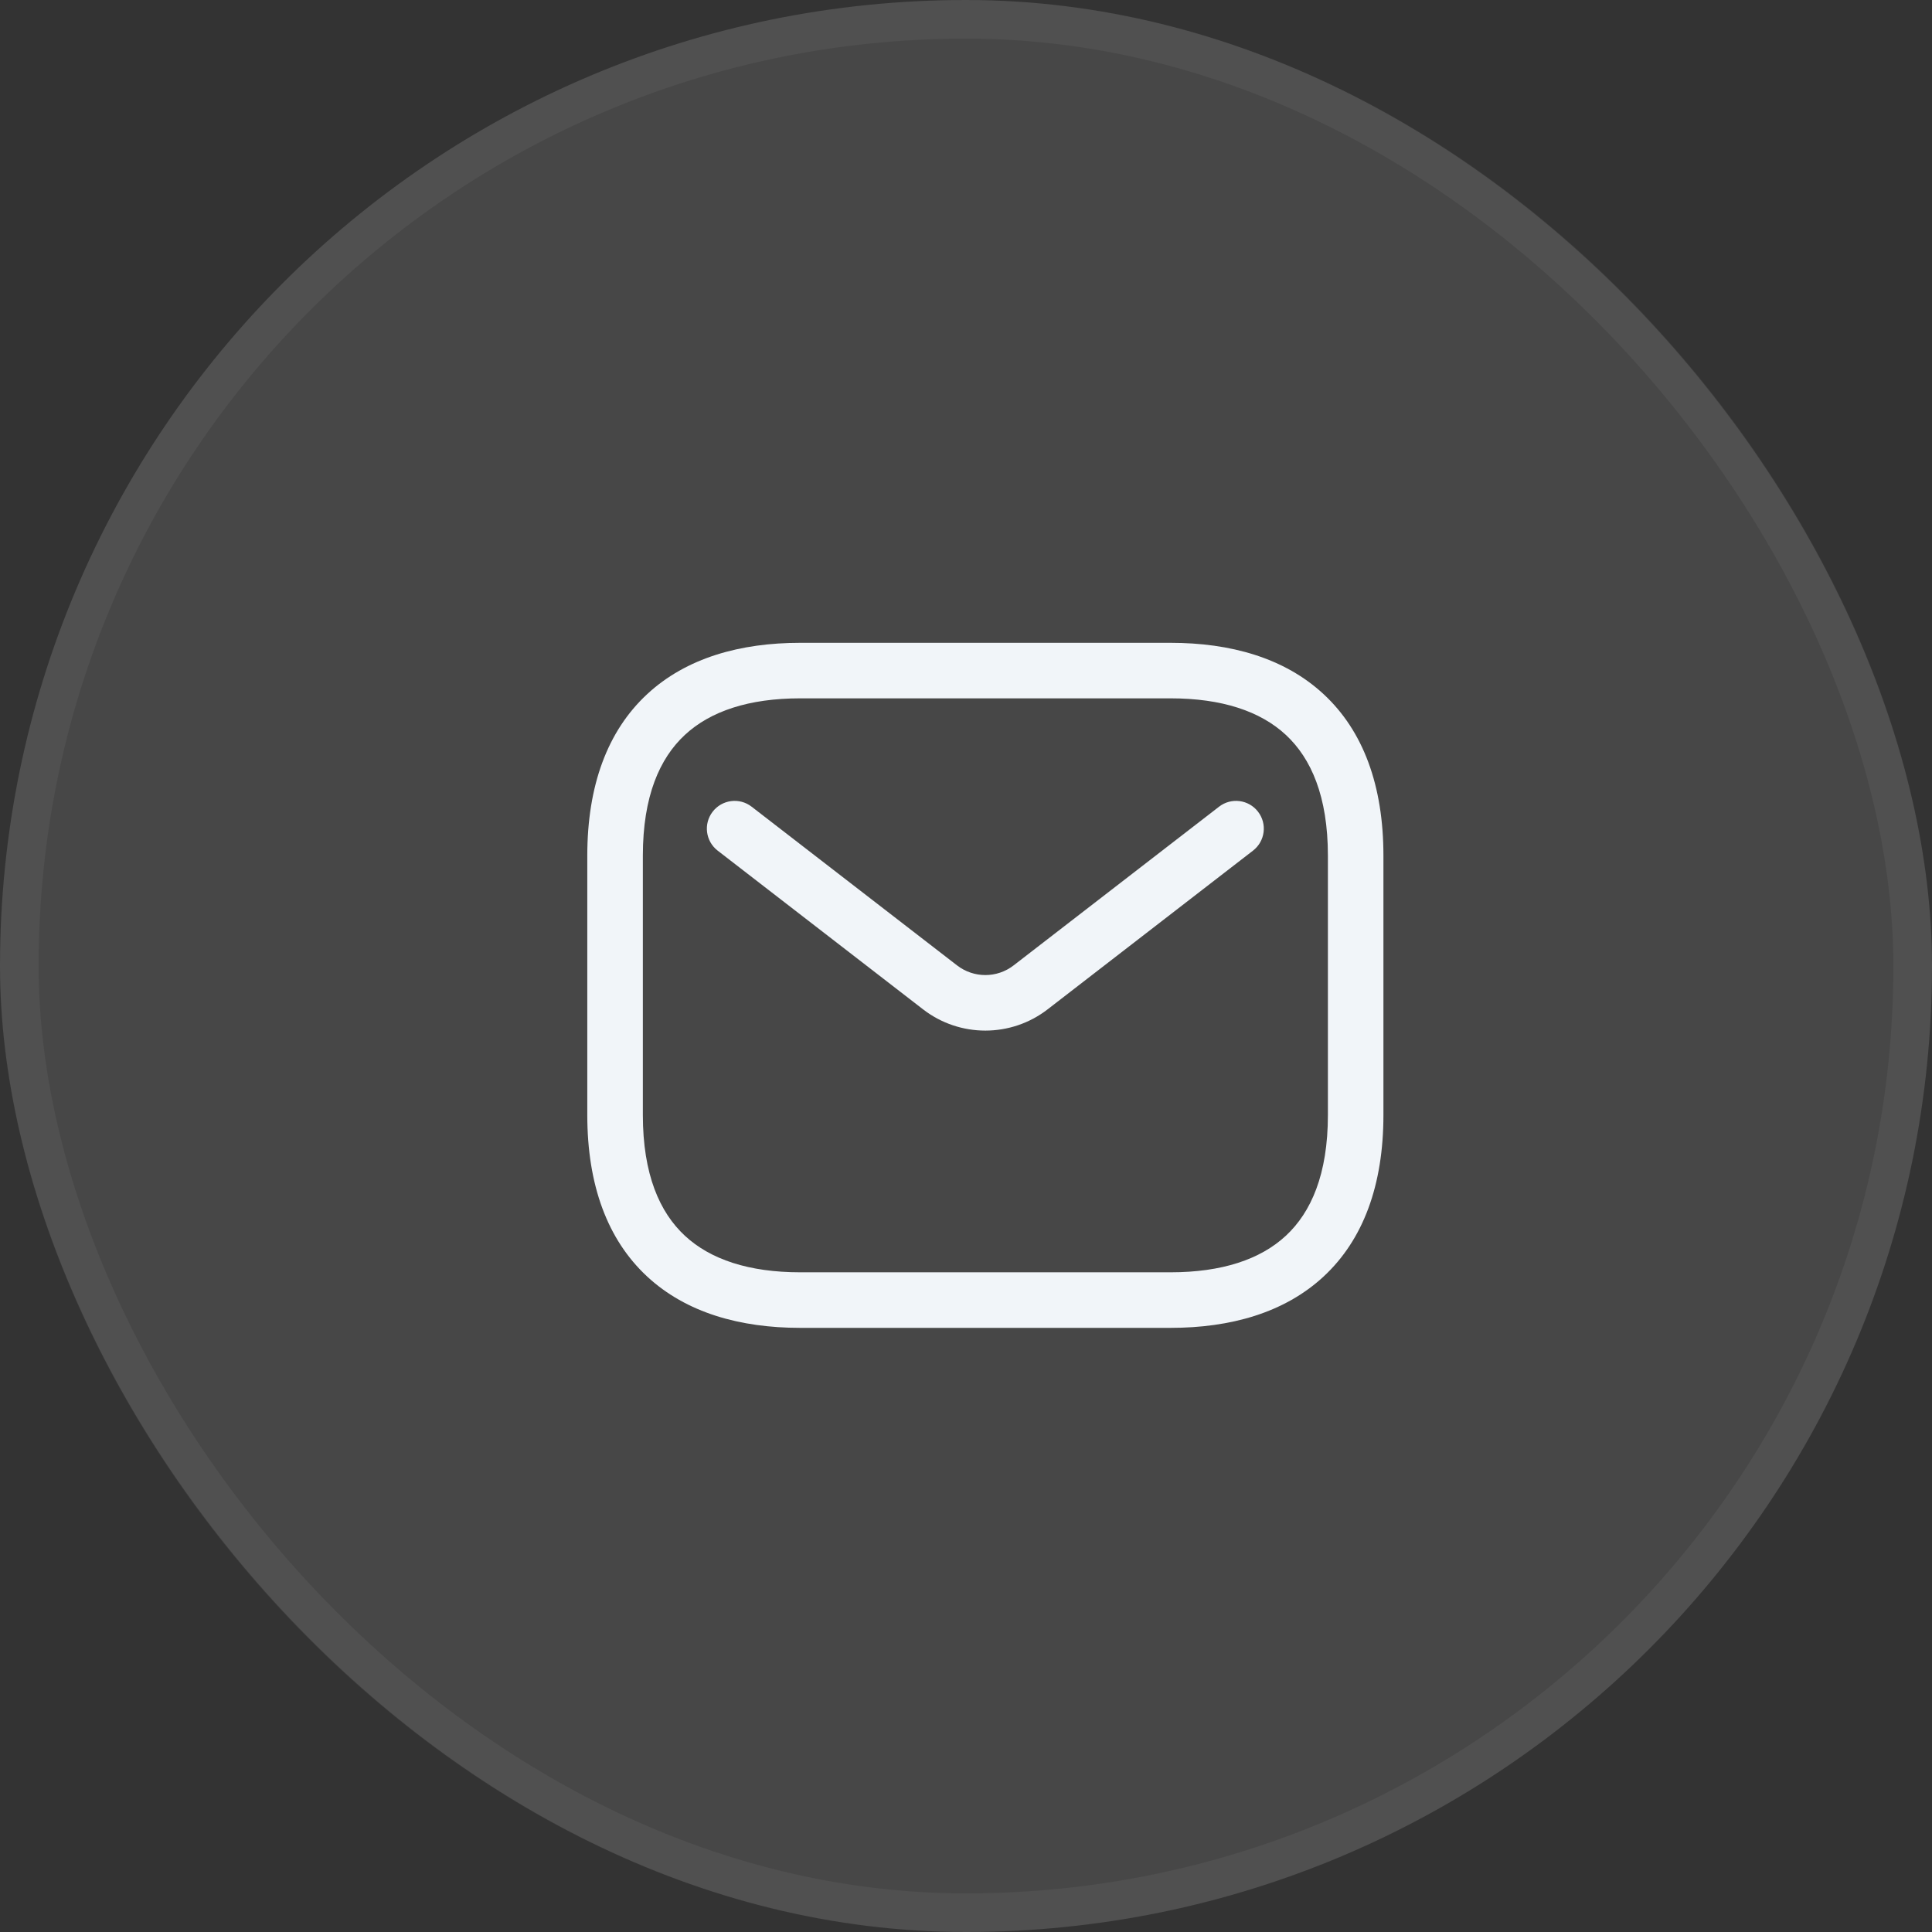 <svg width="50" height="50" viewBox="0 0 50 50" fill="none" xmlns="http://www.w3.org/2000/svg">
<rect x="0" y="0" width="50" height="50" fill="#333333" stroke="none"/>
<rect width="50" height="50" rx="25" fill="white" fill-opacity="0.1"/>
<rect x="0.5" y="0.5" width="49" height="49" rx="24.5" stroke="white" stroke-opacity="0.05"/>
<path fill-rule="evenodd" clip-rule="evenodd" d="M17.725 19.019C17.073 19.624 16.637 20.606 16.637 22.146V28.855C16.637 30.395 17.073 31.376 17.725 31.981C18.386 32.595 19.382 32.927 20.71 32.927H30.293C31.62 32.927 32.617 32.595 33.278 31.981C33.929 31.376 34.366 30.395 34.366 28.855V22.146C34.366 20.606 33.929 19.624 33.278 19.019C32.617 18.405 31.62 18.073 30.293 18.073H20.71C19.382 18.073 18.386 18.405 17.725 19.019ZM16.747 17.966C17.762 17.023 19.162 16.636 20.71 16.636H30.293C31.841 16.636 33.24 17.023 34.256 17.966C35.282 18.918 35.803 20.332 35.803 22.146V28.855C35.803 30.669 35.282 32.083 34.256 33.035C33.24 33.978 31.841 34.365 30.293 34.365H20.71C19.162 34.365 17.762 33.978 16.747 33.035C15.721 32.083 15.199 30.669 15.199 28.855V22.146C15.199 20.332 15.721 18.918 16.747 17.966Z" fill="#F1F5F9"/>
<path fill-rule="evenodd" clip-rule="evenodd" d="M32.557 21.006C32.8 21.32 32.742 21.771 32.428 22.014L27.112 26.122C26.163 26.855 24.838 26.855 23.889 26.122L18.573 22.014C18.259 21.771 18.201 21.32 18.444 21.006C18.687 20.692 19.138 20.634 19.452 20.877L24.768 24.984C25.2 25.318 25.802 25.318 26.233 24.984L31.549 20.877C31.863 20.634 32.315 20.692 32.557 21.006Z" fill="#F1F5F9"/>
</svg>
